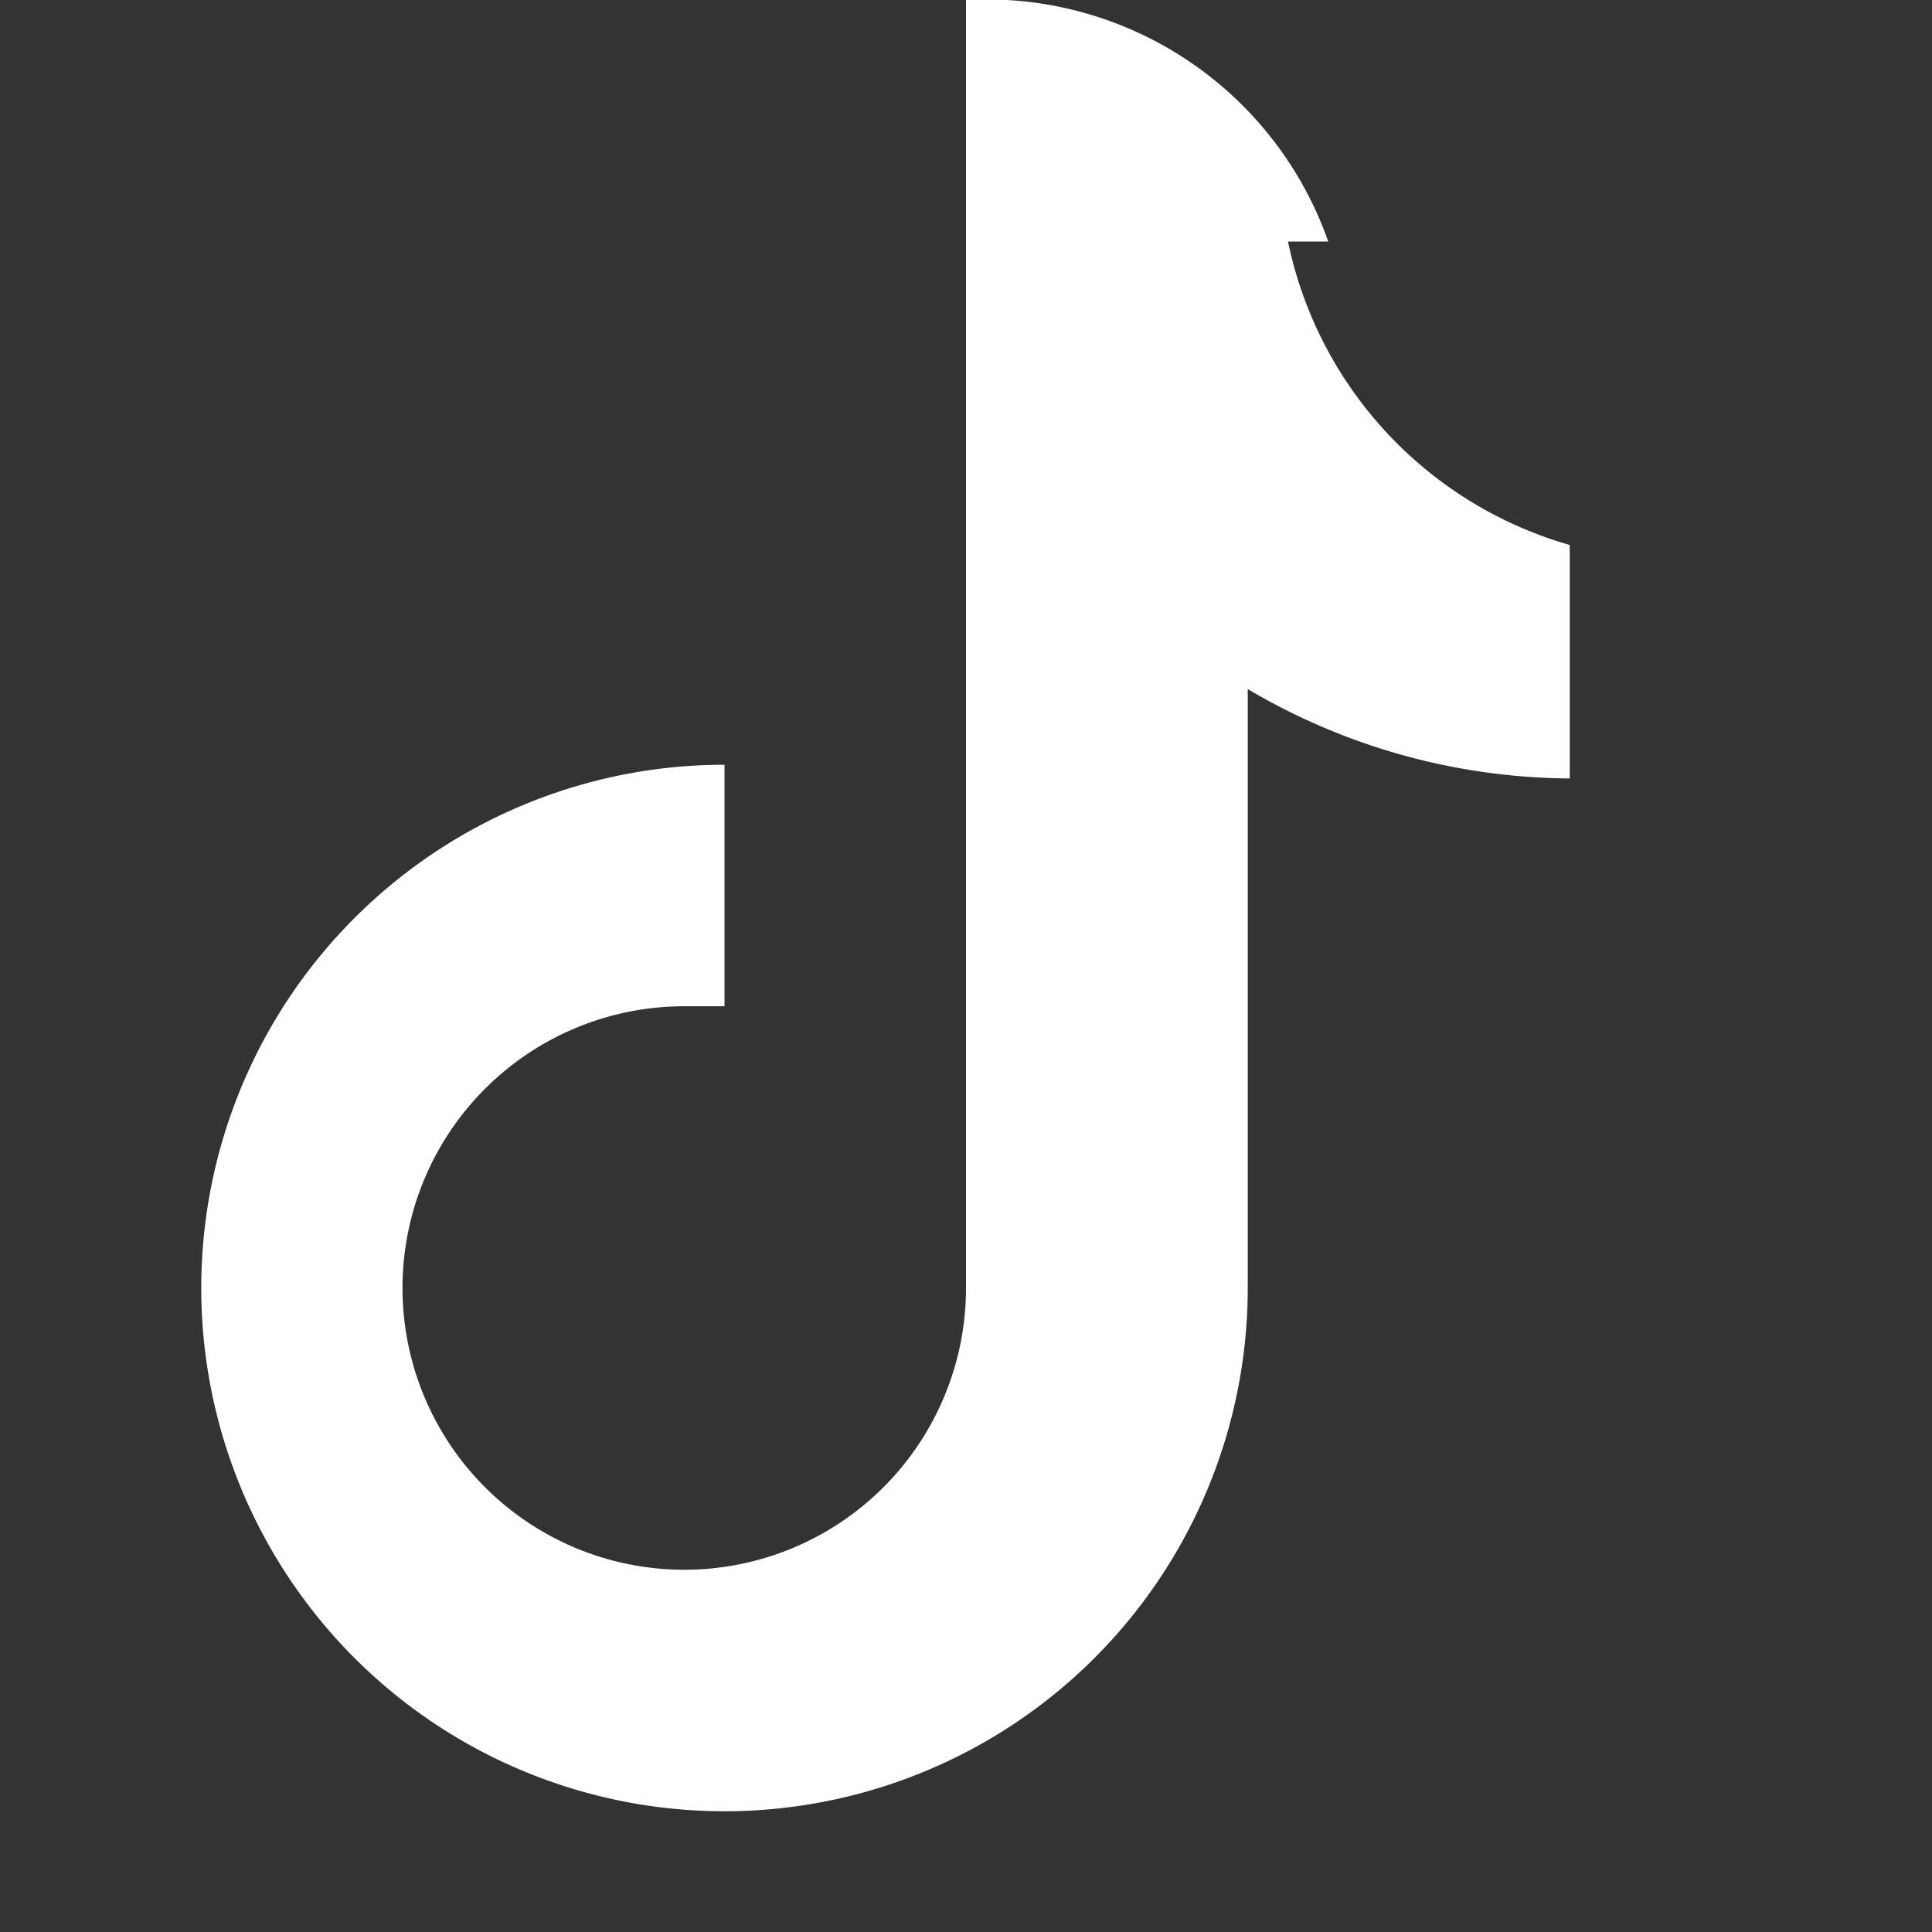 <svg xmlns="http://www.w3.org/2000/svg" viewBox="0 0 24 24" fill="white">
  <rect x="0" y="0" width="24" height="24" fill="#333333" stroke="none"/>
  <path d="M16.5 3A4.5 4.5 0 0 0 12 0v16a3.5 3.5 0 1 1-3.5-3.5h.5v-3a6.5 6.5 0 1 0 6.5 6.5V8.56a7.94 7.94 0 0 0 4 1.11V6.77a4.97 4.97 0 0 1-3.5-3.77Z"/>
</svg>